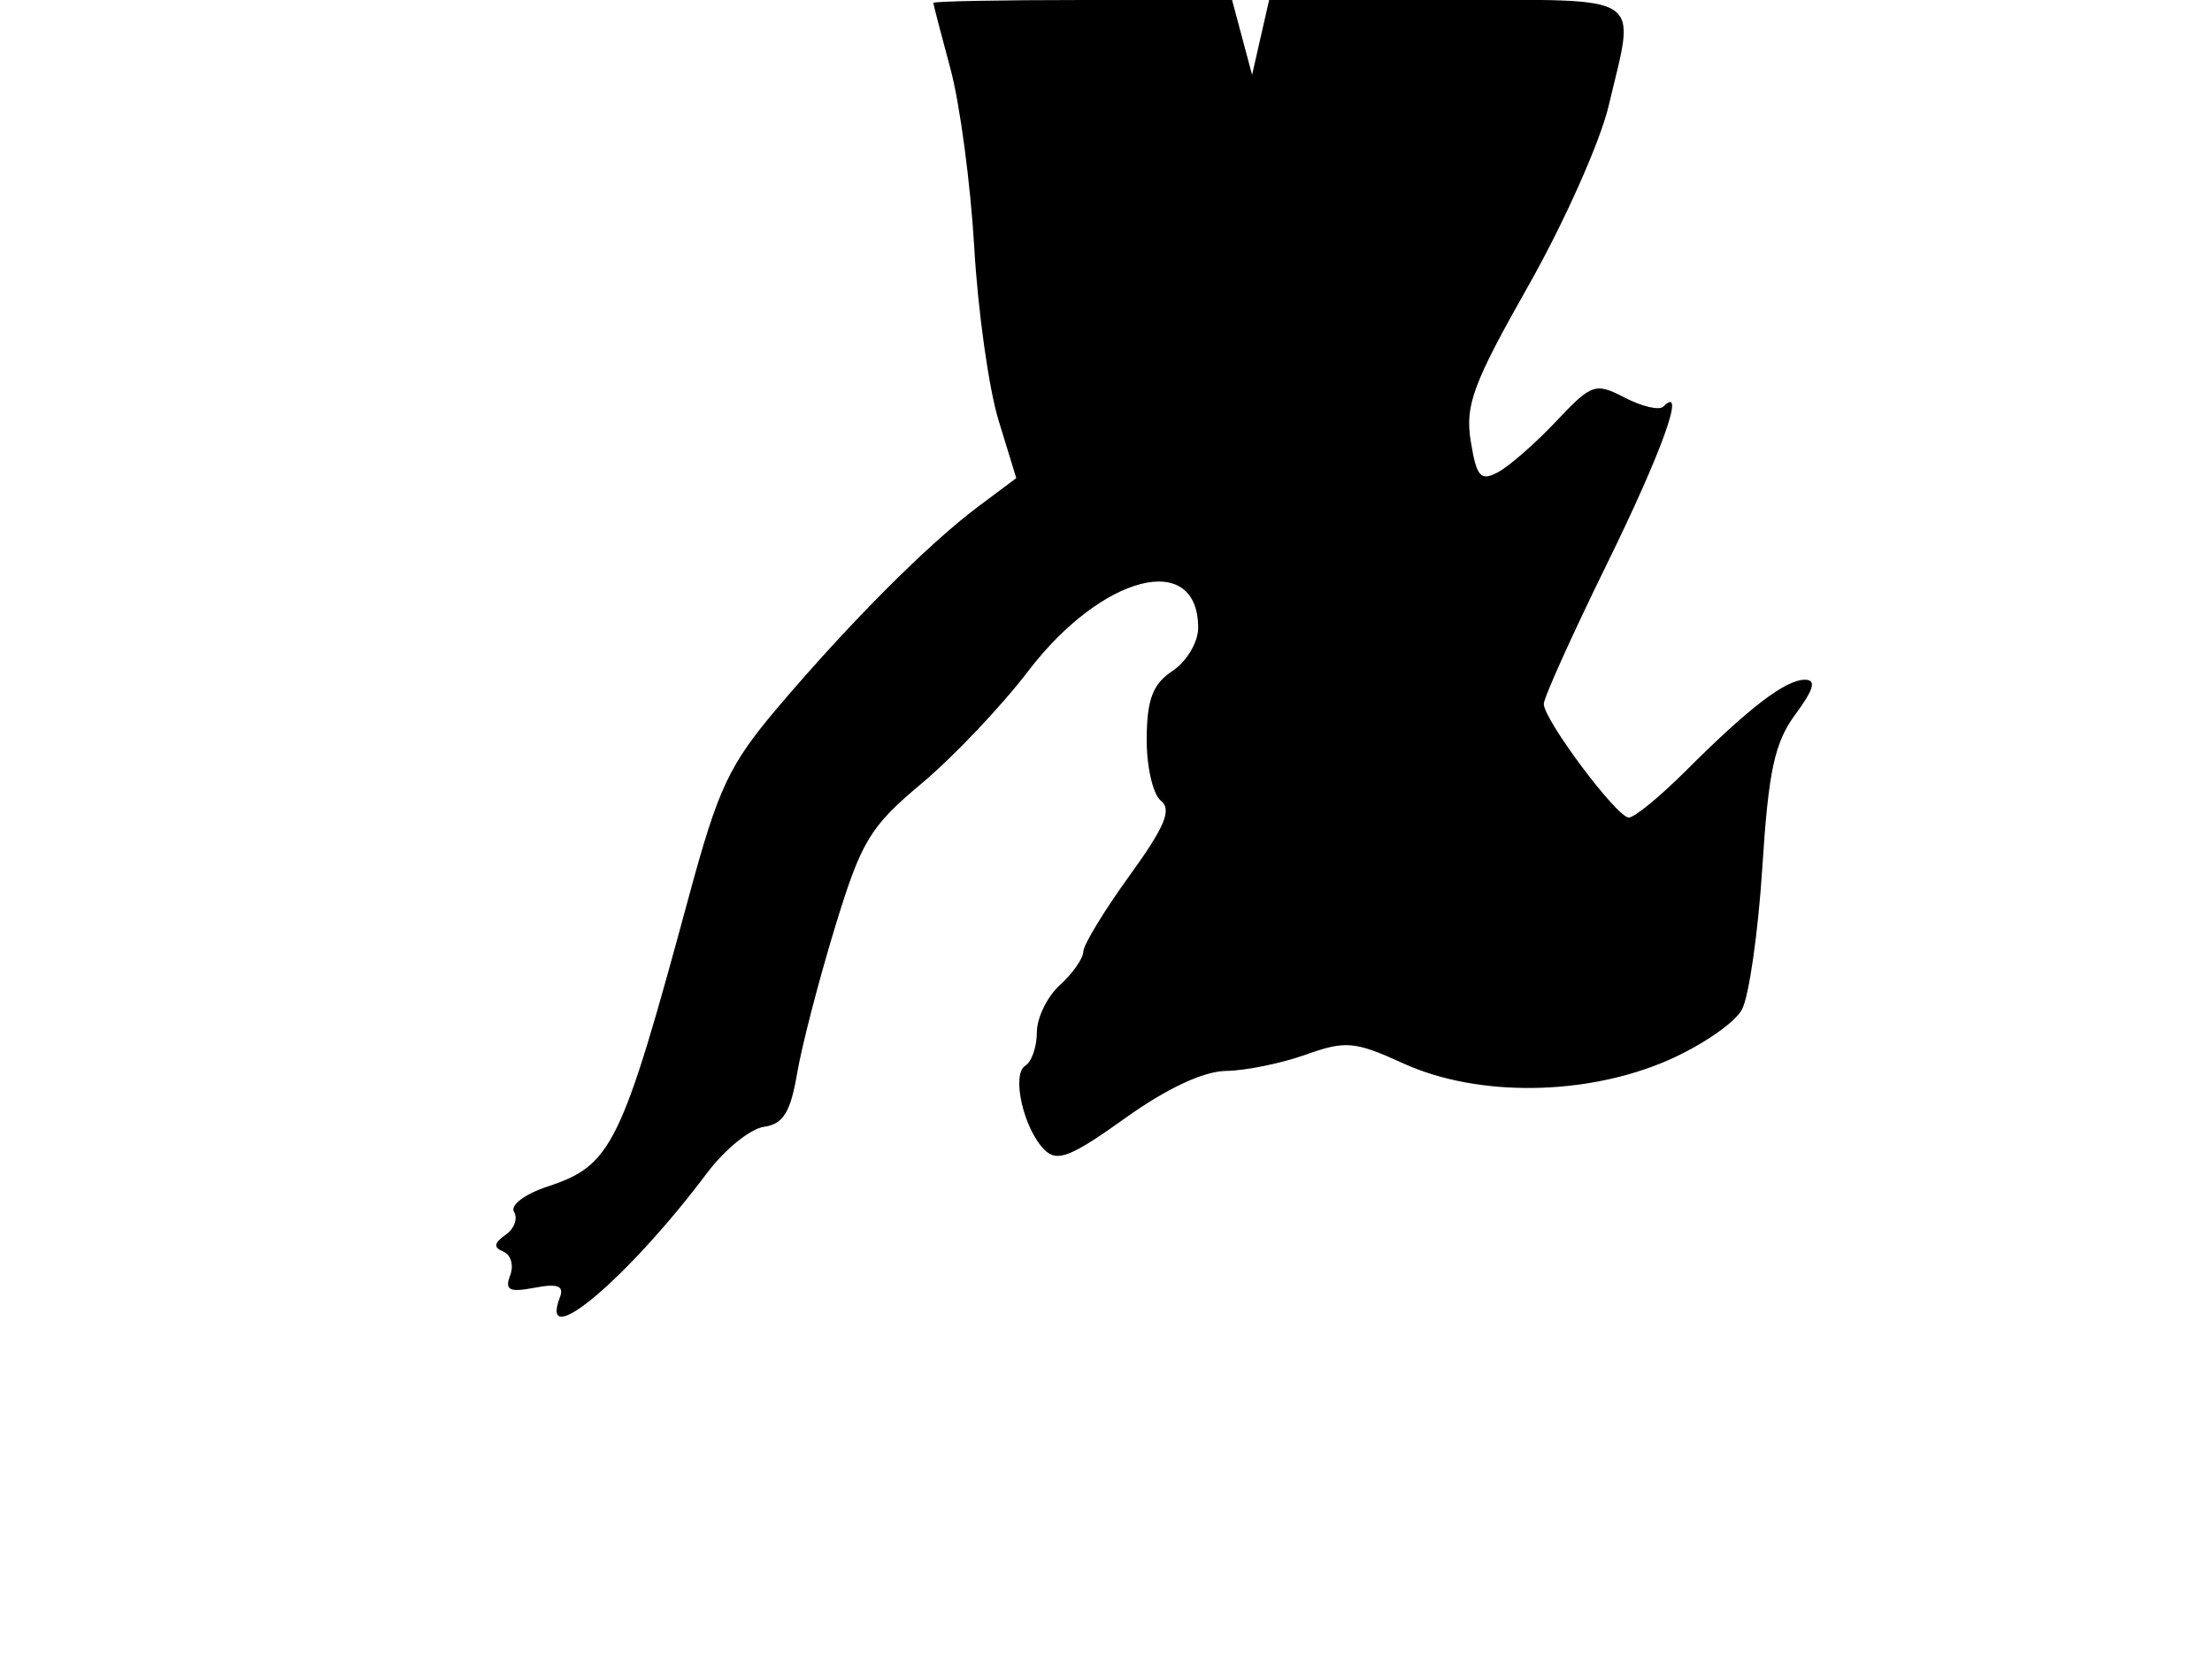 <svg xmlns="http://www.w3.org/2000/svg" width="192" height="144" viewBox="0 0 192 144" version="1.1">
	<path d="M 81.012 0.250 C 81.018 0.388, 81.691 2.975, 82.506 6 C 83.321 9.025, 84.248 16, 84.566 21.500 C 84.883 27, 85.834 33.750, 86.678 36.500 L 88.212 41.500 84.869 44 C 80.580 47.208, 73.812 53.987, 67.604 61.295 C 63.292 66.370, 62.361 68.338, 59.805 77.779 C 53.931 99.473, 53.116 101.147, 47.526 102.991 C 45.543 103.646, 44.262 104.615, 44.619 105.192 C 44.969 105.760, 44.636 106.658, 43.878 107.188 C 42.865 107.897, 42.816 108.282, 43.694 108.641 C 44.350 108.909, 44.614 109.842, 44.280 110.712 C 43.792 111.984, 44.209 112.193, 46.394 111.775 C 48.398 111.392, 48.980 111.609, 48.602 112.596 C 46.704 117.540, 54.526 110.936, 61.376 101.810 C 62.899 99.780, 65.115 97.980, 66.299 97.810 C 67.980 97.568, 68.613 96.554, 69.185 93.188 C 69.587 90.816, 71.063 85.118, 72.464 80.527 C 74.762 72.993, 75.498 71.770, 80.005 67.996 C 82.753 65.695, 86.913 61.309, 89.250 58.247 C 95.659 49.853, 104 47.734, 104 54.500 C 104 55.741, 103.002 57.419, 101.782 58.229 C 100.061 59.371, 99.556 60.688, 99.532 64.101 C 99.514 66.520, 100.068 68.950, 100.762 69.500 C 101.735 70.271, 101.112 71.761, 98.045 76 C 95.856 79.025, 94.050 81.993, 94.032 82.595 C 94.015 83.197, 93.100 84.505, 92 85.500 C 90.900 86.495, 90 88.339, 90 89.596 C 90 90.853, 89.548 92.161, 88.996 92.502 C 87.768 93.261, 88.844 97.987, 90.659 99.802 C 91.755 100.898, 92.951 100.429, 97.653 97.062 C 101.258 94.481, 104.451 92.984, 106.413 92.956 C 108.111 92.932, 111.223 92.298, 113.328 91.547 C 116.806 90.307, 117.585 90.377, 121.828 92.311 C 128.269 95.247, 137.681 95.131, 144.790 92.028 C 147.699 90.758, 150.583 88.780, 151.197 87.632 C 151.812 86.483, 152.610 80.921, 152.970 75.270 C 153.505 66.886, 154.034 64.446, 155.843 61.999 C 157.449 59.826, 157.676 59, 156.665 59 C 154.981 59, 151.808 61.427, 146.329 66.906 C 144.077 69.158, 141.845 70.982, 141.368 70.961 C 140.308 70.913, 134 62.472, 134 61.101 C 134 60.560, 136.475 55.074, 139.500 48.911 C 144.288 39.155, 146.392 33.274, 144.373 35.293 C 144.028 35.638, 142.527 35.290, 141.037 34.519 C 138.466 33.189, 138.163 33.294, 135.067 36.576 C 133.273 38.478, 131.006 40.462, 130.029 40.985 C 128.511 41.797, 128.165 41.405, 127.662 38.304 C 127.154 35.176, 127.851 33.298, 132.686 24.759 C 135.773 19.306, 138.899 12.293, 139.634 9.173 C 141.966 -0.739, 143.099 0, 125.579 0 L 110.159 0 109.419 3.250 L 108.680 6.500 107.811 3.250 L 106.943 0 93.971 0 C 86.837 0, 81.005 0.112, 81.012 0.250" stroke="none" fill="black" fill-rule="evenodd"/>
</svg>